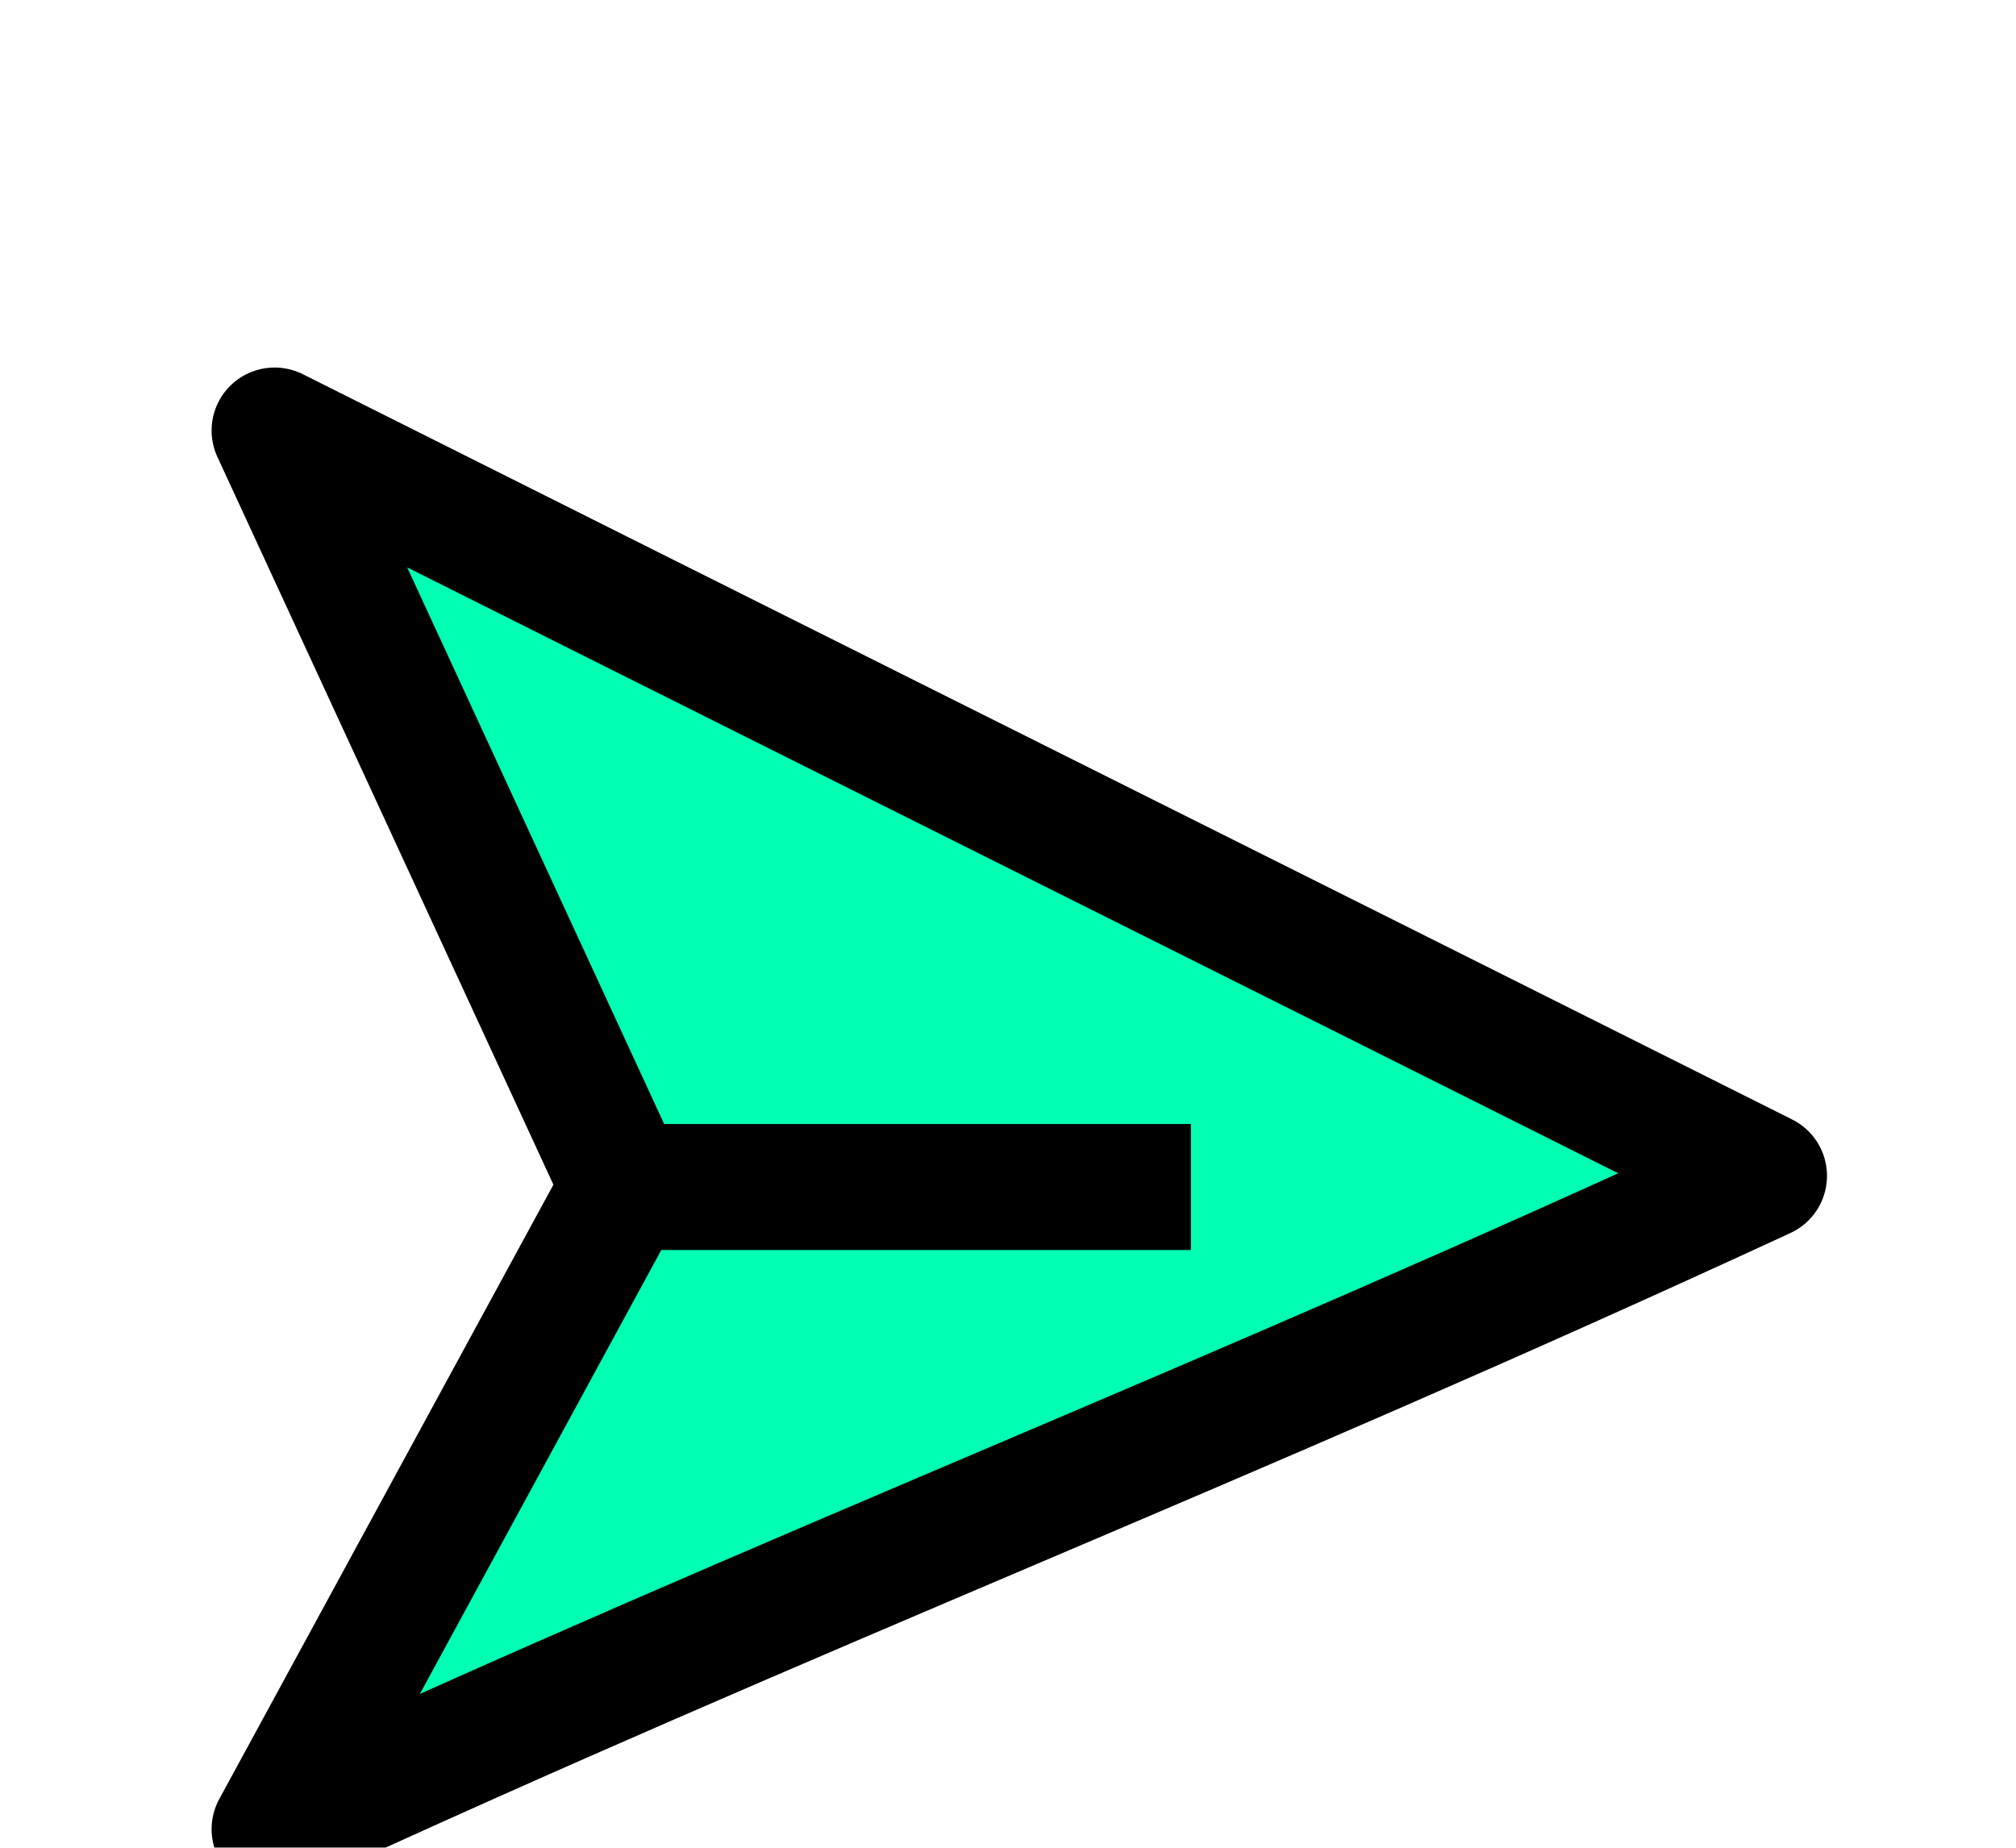 <svg width="24" height="22" viewBox="0 0 24 22" fill="none" xmlns="http://www.w3.org/2000/svg">
<g filter="url(#filter0_d_1_3)">
<path d="M7.427 10.133L3.269 1.126C9 4 15.015 7 21 10C14.515 13 9.499 14.903 3.269 17.779L7.427 10.133ZM7.427 10.133H13.427Z" fill="#00FFB2"/>
<path d="M7.427 10.133L3.269 1.126C9 4 15.015 7 21 10C14.515 13 9.499 14.903 3.269 17.779L7.427 10.133ZM7.427 10.133H13.427" stroke="black" stroke-width="1.5" stroke-linecap="square" stroke-linejoin="round"/>
</g>
<defs>
<filter id="filter0_d_1_3" x="-1.481" y="0.376" width="27.231" height="26.153" filterUnits="userSpaceOnUse" color-interpolation-filters="sRGB">
<feFlood flood-opacity="0" result="BackgroundImageFix"/>
<feColorMatrix in="SourceAlpha" type="matrix" values="0 0 0 0 0 0 0 0 0 0 0 0 0 0 0 0 0 0 127 0" result="hardAlpha"/>
<feOffset dy="4"/>
<feGaussianBlur stdDeviation="2"/>
<feComposite in2="hardAlpha" operator="out"/>
<feColorMatrix type="matrix" values="0 0 0 0 0 0 0 0 0 0 0 0 0 0 0 0 0 0 0.25 0"/>
<feBlend mode="normal" in2="BackgroundImageFix" result="effect1_dropShadow_1_3"/>
<feBlend mode="normal" in="SourceGraphic" in2="effect1_dropShadow_1_3" result="shape"/>
</filter>
</defs>
</svg>
